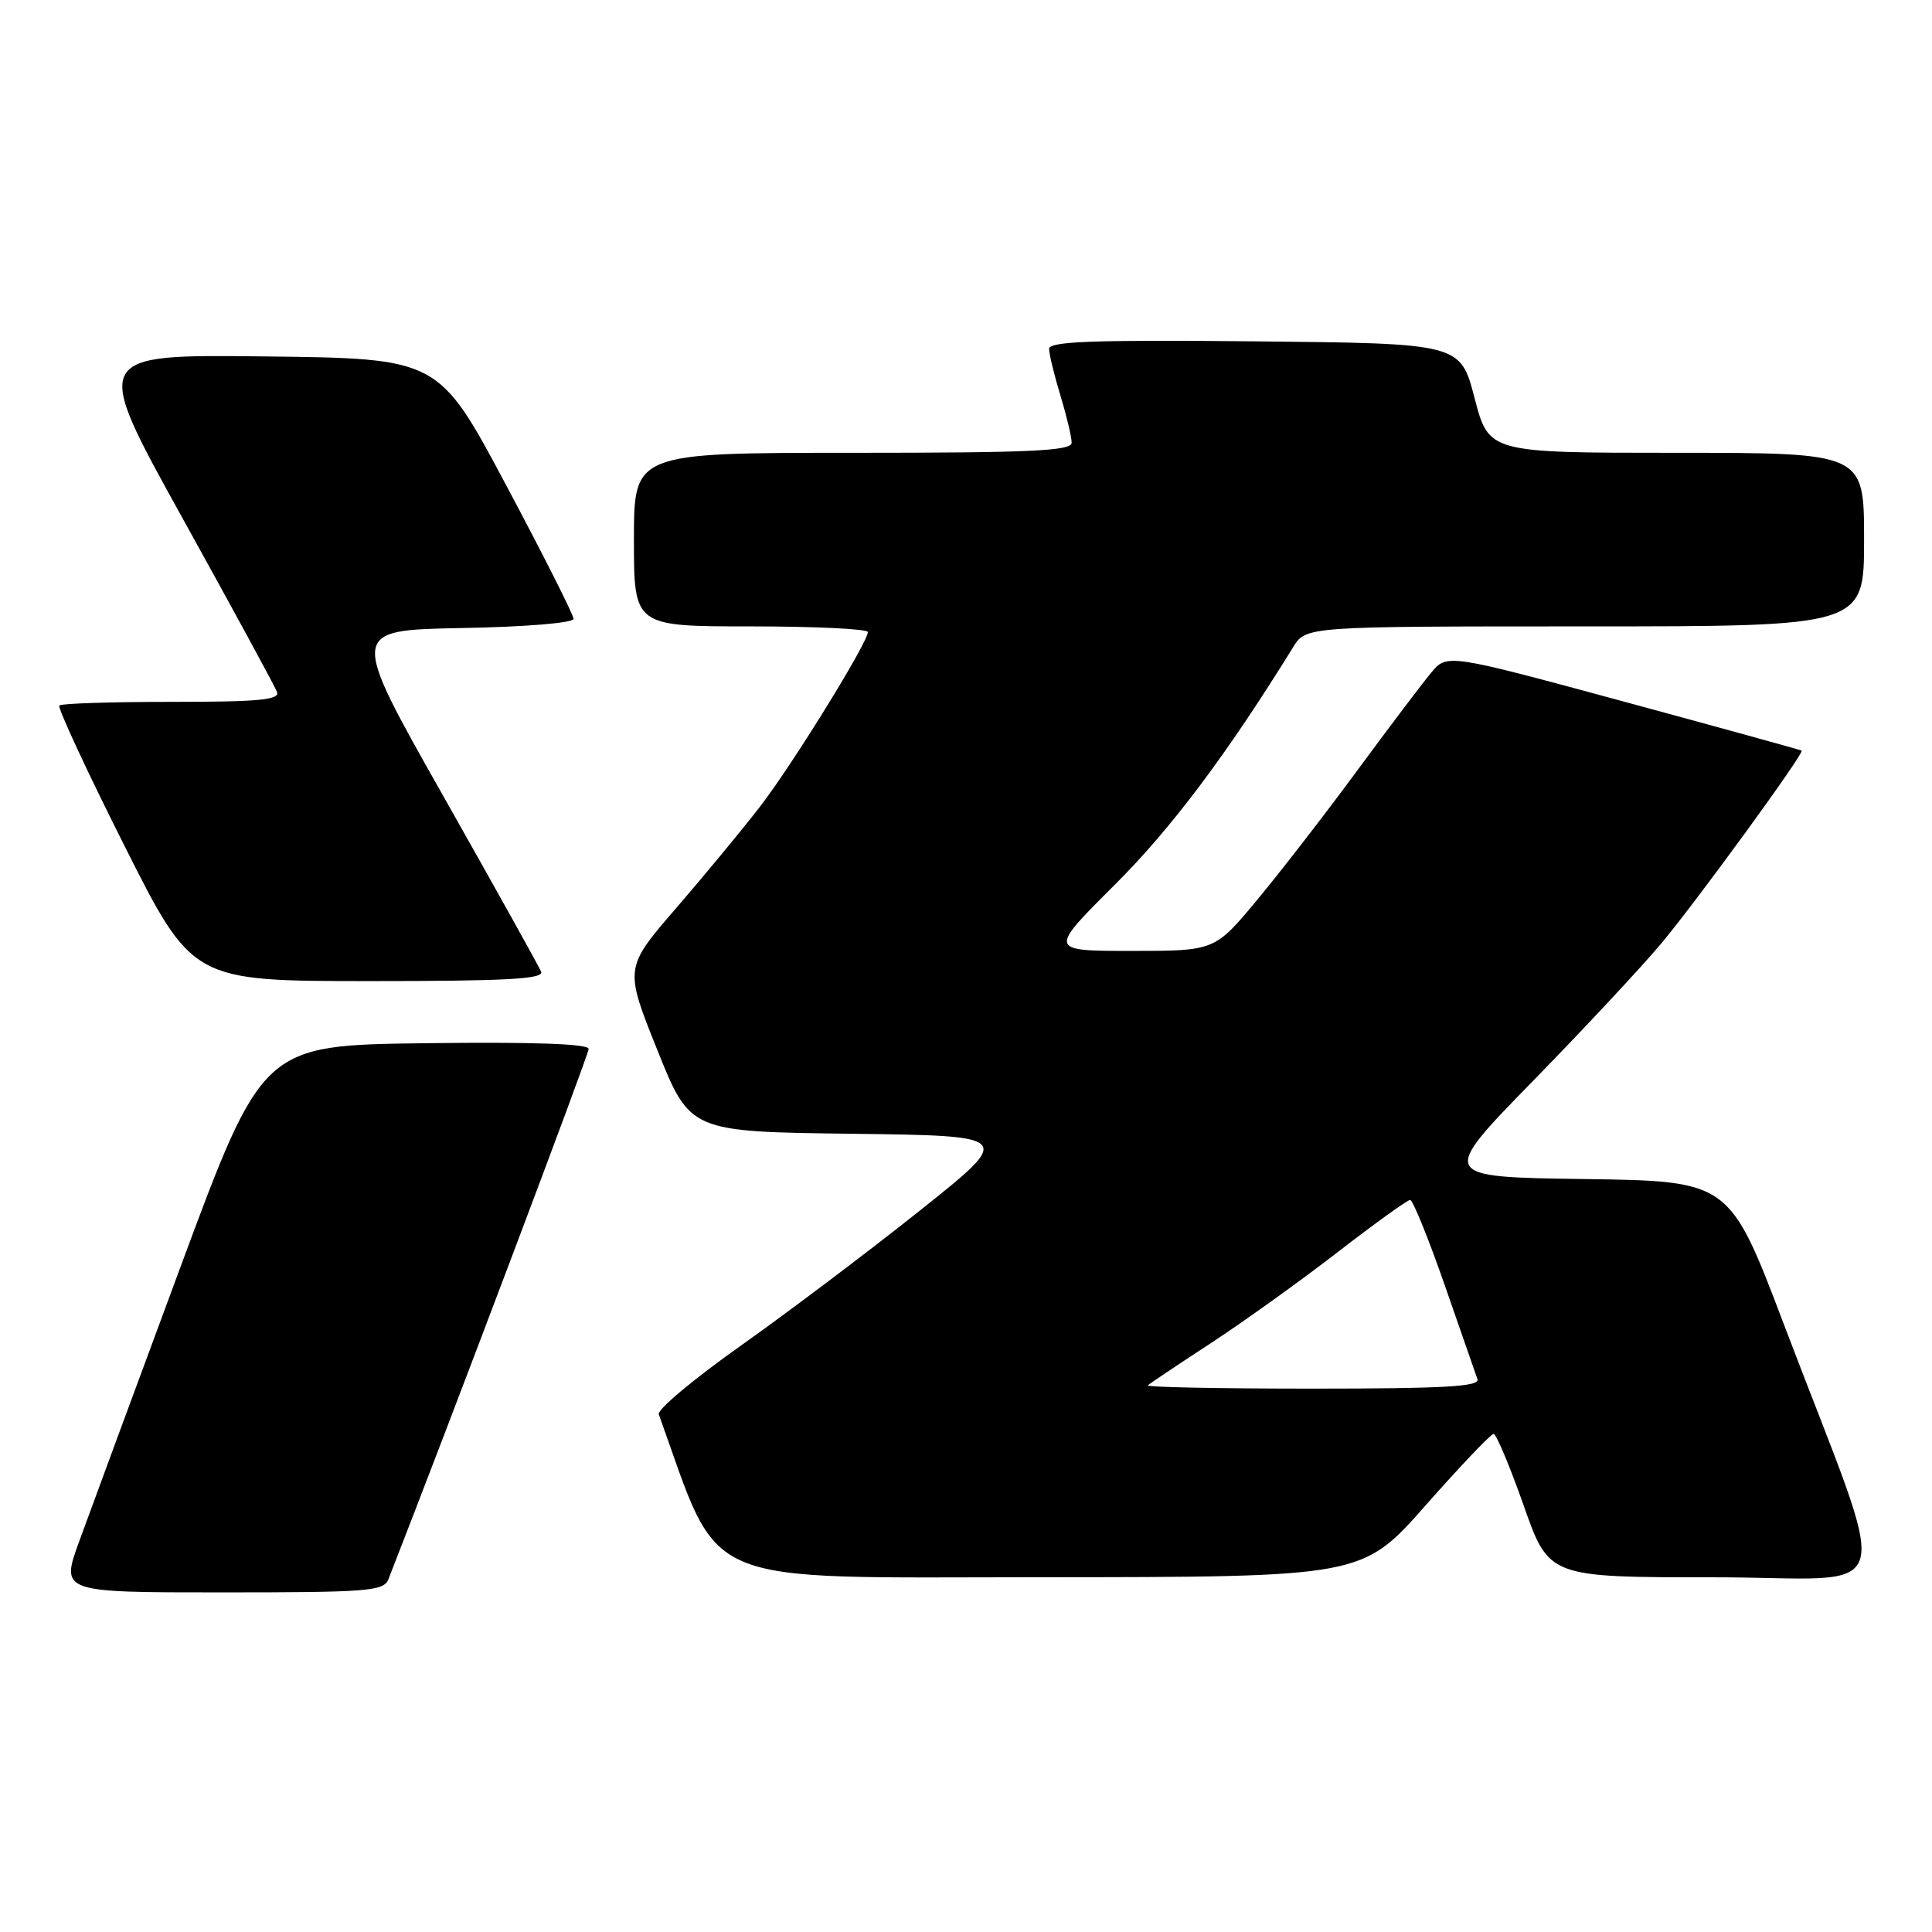<?xml version="1.0" encoding="UTF-8" standalone="no"?>
<!DOCTYPE svg PUBLIC "-//W3C//DTD SVG 1.1//EN" "http://www.w3.org/Graphics/SVG/1.1/DTD/svg11.dtd" >
<svg xmlns="http://www.w3.org/2000/svg" xmlns:xlink="http://www.w3.org/1999/xlink" version="1.1" viewBox="0 0 256 256">
 <g >
 <path fill="currentColor"
d=" M 51.47 209.25 C 59.34 189.17 78.00 139.75 78.00 138.99 C 78.00 138.31 70.68 138.05 56.40 138.23 C 34.80 138.50 34.80 138.50 23.87 168.00 C 17.86 184.22 11.84 200.54 10.49 204.25 C 8.04 211.00 8.04 211.00 29.41 211.00 C 48.84 211.00 50.85 210.84 51.47 209.25 Z  M 188.88 199.49 C 193.49 194.27 197.55 190.00 197.91 190.00 C 198.26 190.00 200.06 194.28 201.90 199.50 C 205.24 209.00 205.24 209.00 227.10 209.00 C 252.04 209.00 250.80 213.48 236.38 175.50 C 229.17 156.50 229.17 156.50 209.93 156.23 C 190.70 155.96 190.70 155.96 203.13 143.23 C 209.96 136.23 217.61 128.03 220.14 125.00 C 224.91 119.28 239.13 99.75 238.73 99.46 C 238.60 99.37 227.98 96.44 215.12 92.95 C 191.73 86.61 191.73 86.61 189.62 89.16 C 188.45 90.56 184.05 96.38 179.84 102.10 C 175.63 107.82 169.66 115.54 166.57 119.25 C 160.96 126.00 160.96 126.00 149.94 126.00 C 138.92 126.00 138.92 126.00 147.71 117.24 C 155.23 109.74 162.55 99.98 171.35 85.75 C 173.05 83.00 173.05 83.00 210.02 83.00 C 247.00 83.00 247.00 83.00 247.00 71.50 C 247.00 60.00 247.00 60.00 222.14 60.00 C 197.28 60.00 197.28 60.00 195.39 52.75 C 193.50 45.50 193.50 45.50 166.25 45.23 C 144.79 45.02 139.00 45.24 139.01 46.23 C 139.02 46.93 139.69 49.71 140.51 52.41 C 141.33 55.11 142.00 57.92 142.00 58.66 C 142.00 59.75 136.58 60.00 113.00 60.00 C 84.00 60.00 84.00 60.00 84.00 71.50 C 84.00 83.00 84.00 83.00 99.50 83.00 C 108.03 83.00 115.00 83.34 115.00 83.75 C 115.00 85.13 105.02 101.28 100.74 106.84 C 98.41 109.86 93.40 115.92 89.62 120.30 C 82.74 128.26 82.74 128.26 87.09 139.11 C 91.44 149.96 91.44 149.96 112.88 150.23 C 134.32 150.50 134.32 150.50 121.91 160.39 C 115.09 165.83 104.41 173.88 98.20 178.28 C 91.98 182.68 87.07 186.78 87.29 187.39 C 95.66 210.65 91.79 209.00 137.98 208.99 C 180.50 208.97 180.50 208.97 188.88 199.49 Z  M 71.70 128.75 C 71.42 128.06 65.59 117.60 58.75 105.50 C 46.30 83.50 46.30 83.50 61.15 83.22 C 69.61 83.07 76.00 82.54 76.00 82.00 C 76.00 81.48 71.98 73.51 67.06 64.28 C 58.12 47.50 58.12 47.50 35.14 47.23 C 12.16 46.96 12.16 46.96 24.18 68.65 C 30.79 80.58 36.42 90.94 36.70 91.67 C 37.11 92.74 34.36 93.00 22.77 93.00 C 14.83 93.00 8.12 93.21 7.86 93.48 C 7.60 93.74 11.46 102.06 16.44 111.97 C 25.50 129.99 25.50 129.99 48.86 130.00 C 67.15 130.00 72.10 129.73 71.70 128.75 Z  M 152.09 183.57 C 152.33 183.34 156.05 180.84 160.36 178.03 C 164.66 175.22 172.24 169.79 177.19 165.96 C 182.14 162.13 186.49 159.00 186.85 159.00 C 187.21 159.00 189.26 164.06 191.42 170.25 C 193.57 176.44 195.53 182.06 195.77 182.75 C 196.12 183.73 191.33 184.00 173.94 184.00 C 161.69 184.00 151.86 183.81 152.09 183.57 Z "/>
</g>
</svg>